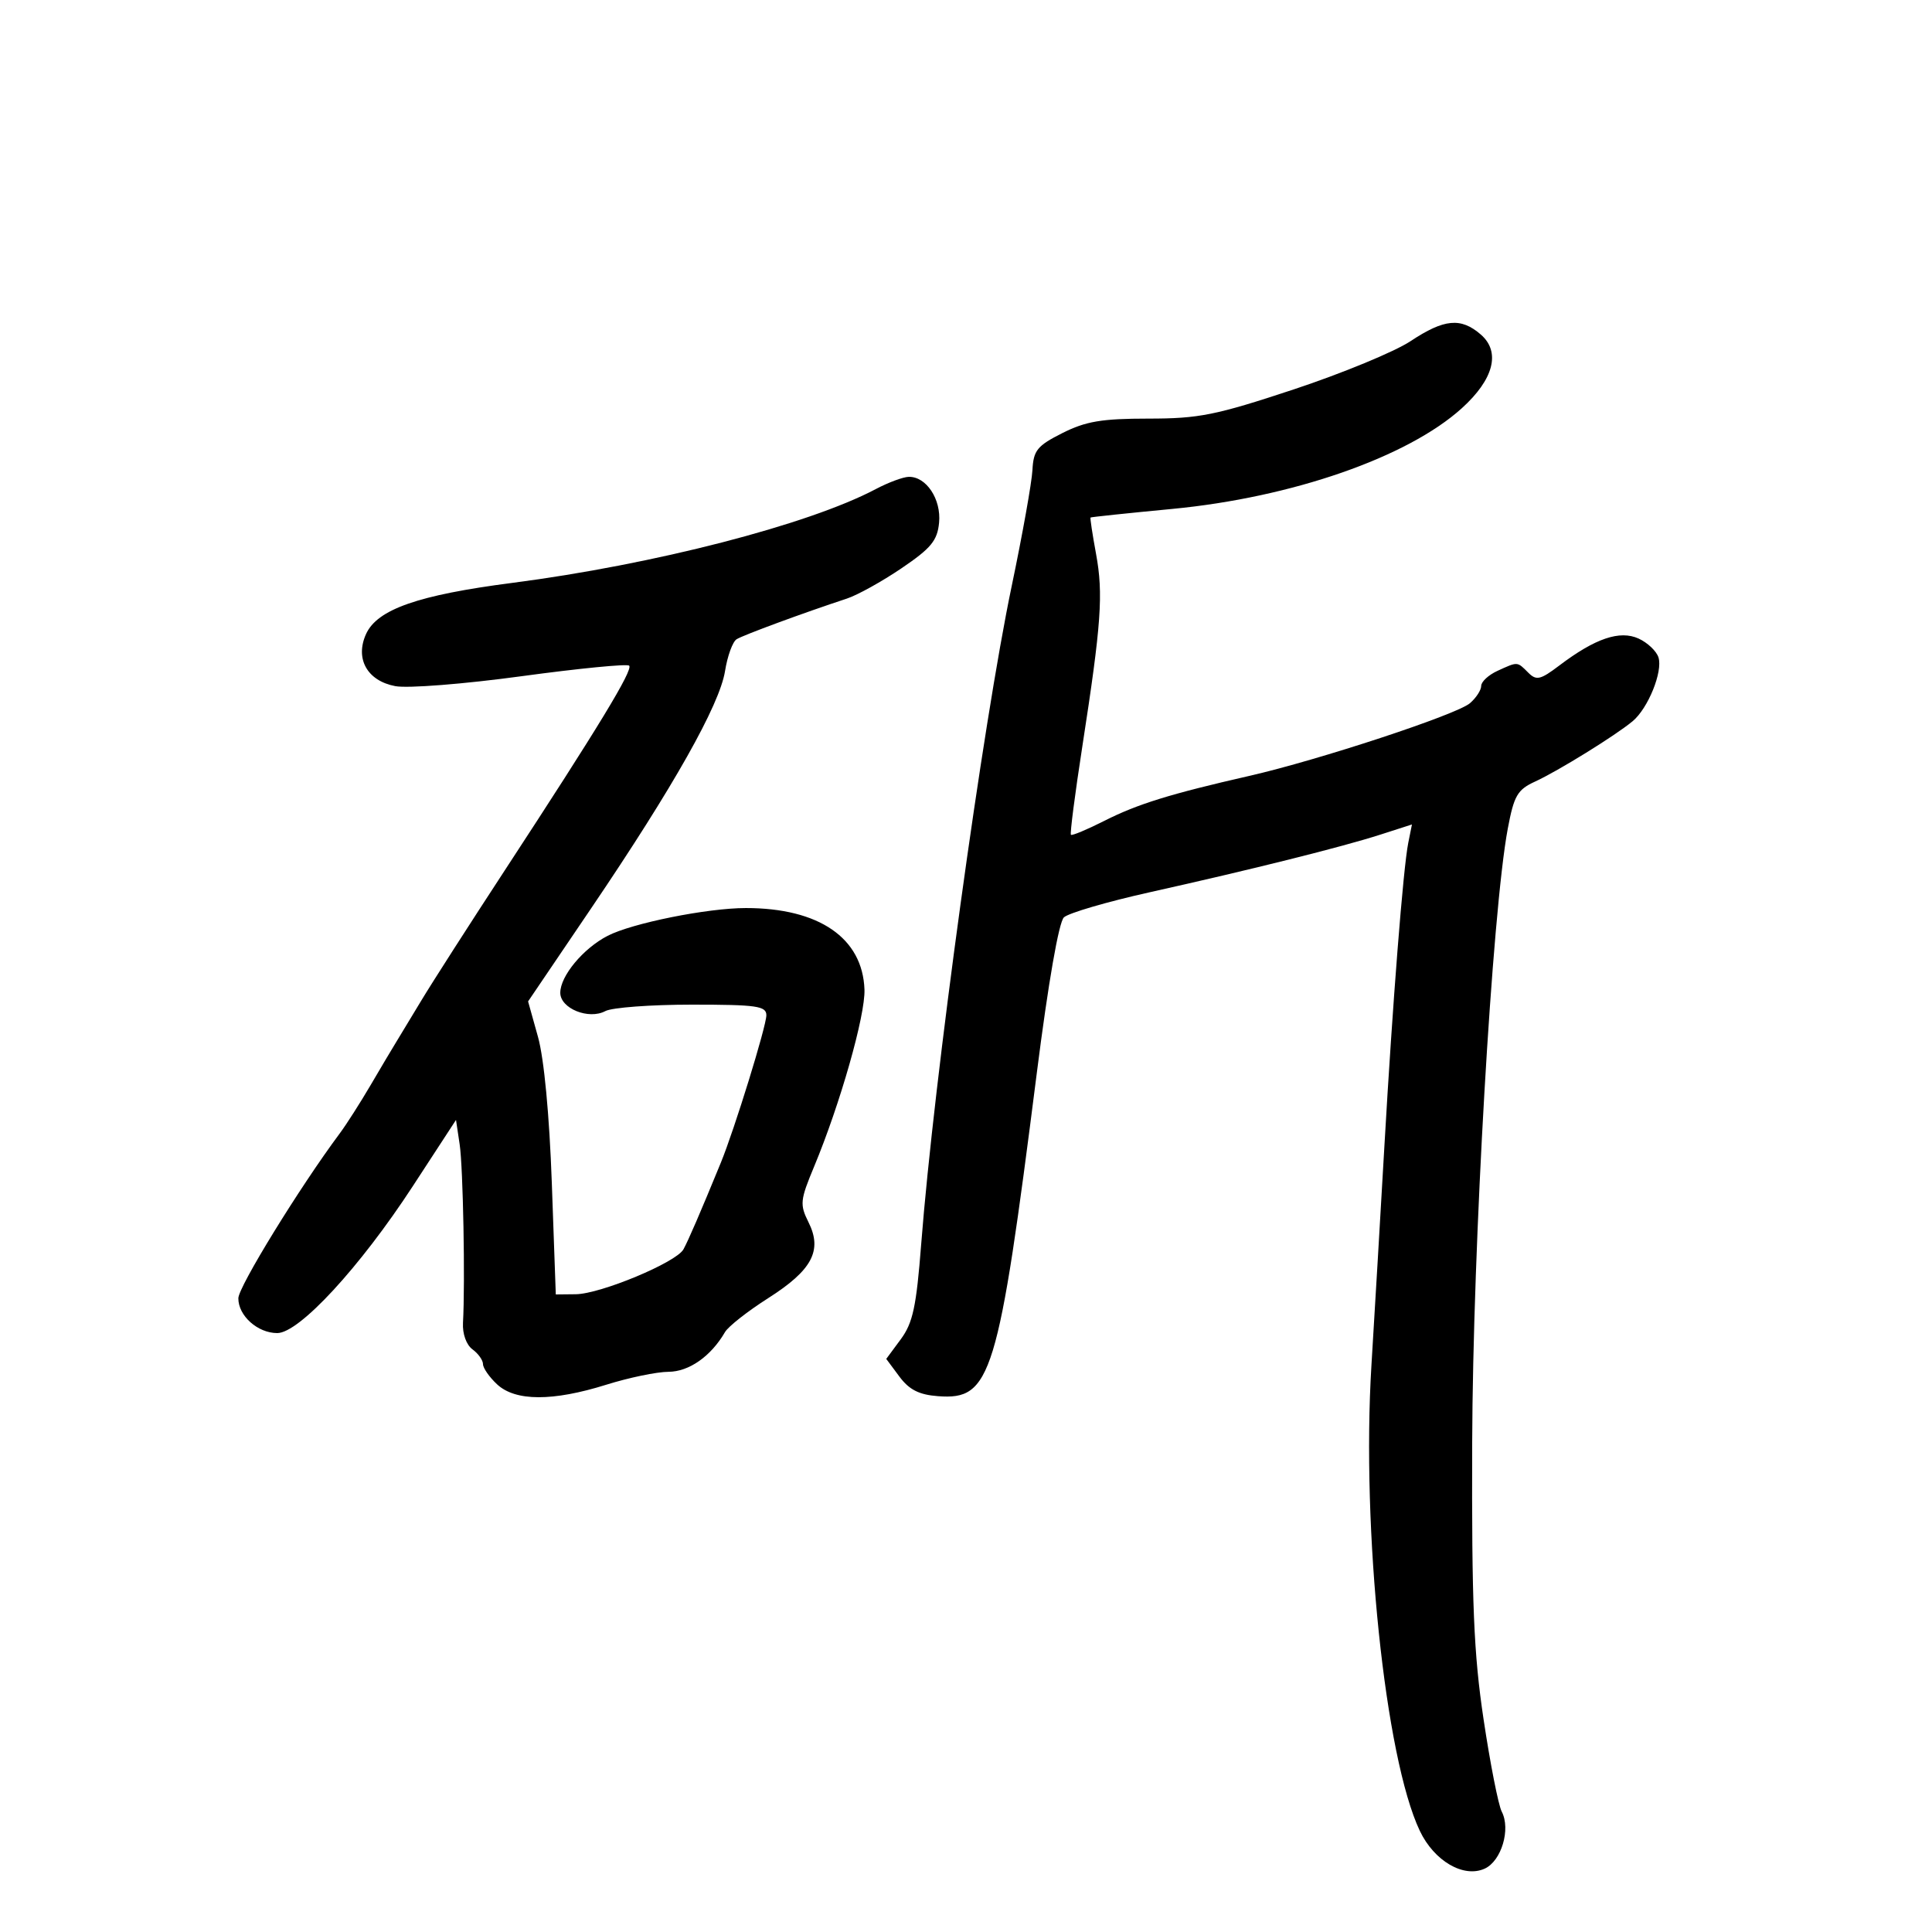 <svg xmlns="http://www.w3.org/2000/svg" width="300" height="300" viewBox="0 0 300 300" version="1.1">
	<path d="M 219.031 52.973 C 216.573 54.604, 208.406 57.977, 200.882 60.469 C 188.778 64.478, 186.177 65, 178.313 65 C 171.083 65, 168.591 65.420, 164.962 67.250 C 161.047 69.224, 160.477 69.929, 160.316 73 C 160.214 74.925, 158.766 83.025, 157.097 91 C 152.616 112.404, 145.015 167.678, 143.041 193.198 C 142.292 202.892, 141.750 205.419, 139.877 207.953 L 137.617 211.010 139.658 213.755 C 141.179 215.800, 142.707 216.576, 145.652 216.798 C 153.913 217.420, 154.988 213.903, 160.999 166.581 C 162.776 152.584, 164.414 143.189, 165.205 142.446 C 165.917 141.777, 171.900 140.027, 178.500 138.556 C 194.407 135.012, 208.382 131.519, 214.373 129.590 L 219.246 128.022 218.671 130.897 C 217.887 134.813, 216.249 155.648, 214.967 178 C 214.383 188.175, 213.478 203.475, 212.956 212 C 211.390 237.551, 215.065 272.913, 220.468 284.294 C 222.695 288.983, 227.276 291.651, 230.545 290.161 C 233.138 288.980, 234.614 284.038, 233.189 281.309 C 232.670 280.314, 231.402 273.875, 230.372 267 C 228.833 256.726, 228.518 249.069, 228.600 224 C 228.701 193.419, 231.713 141.489, 234.131 128.650 C 235.095 123.534, 235.626 122.620, 238.367 121.362 C 241.939 119.722, 250.808 114.236, 253.503 112 C 255.912 110, 258.227 104.290, 257.525 102.078 C 257.215 101.102, 255.827 99.787, 254.441 99.155 C 251.519 97.824, 247.700 99.122, 242.126 103.342 C 239.182 105.571, 238.569 105.712, 237.305 104.448 C 235.564 102.707, 235.717 102.716, 232.547 104.161 C 231.146 104.799, 230 105.854, 230 106.506 C 230 107.157, 229.213 108.368, 228.250 109.196 C 226.193 110.965, 204.770 118.022, 194 120.478 C 181.689 123.285, 176.626 124.855, 171.481 127.460 C 168.795 128.819, 166.461 129.794, 166.293 129.626 C 166.125 129.458, 166.921 123.286, 168.063 115.910 C 171.011 96.860, 171.341 92.223, 170.192 86 C 169.634 82.975, 169.250 80.437, 169.338 80.360 C 169.427 80.283, 175.124 79.683, 181.997 79.028 C 200.593 77.254, 218.549 71.016, 226.978 63.401 C 231.957 58.903, 233.056 54.650, 229.938 51.946 C 226.846 49.264, 224.254 49.508, 219.031 52.973 M 135.985 75.948 C 125.535 81.475, 101.534 87.665, 79.500 90.516 C 64.931 92.401, 58.586 94.621, 56.845 98.441 C 55.094 102.285, 57.022 105.726, 61.384 106.544 C 63.319 106.907, 72.017 106.223, 80.999 105 C 89.875 103.792, 97.389 103.055, 97.696 103.363 C 98.338 104.005, 92.921 112.923, 78.478 135 C 72.902 143.525, 67.025 152.690, 65.419 155.366 C 63.814 158.042, 62.044 160.967, 61.487 161.866 C 60.930 162.765, 59.156 165.750, 57.545 168.500 C 55.933 171.250, 53.777 174.625, 52.753 176 C 46.533 184.351, 37.018 199.820, 37.010 201.595 C 36.997 204.308, 40.007 207, 43.052 207 C 46.457 207, 55.886 196.782, 64.091 184.201 L 70.808 173.901 71.376 177.701 C 71.913 181.291, 72.244 199.092, 71.892 205.415 C 71.797 207.114, 72.412 208.828, 73.365 209.525 C 74.264 210.182, 75 211.216, 75 211.821 C 75 212.427, 75.985 213.840, 77.189 214.961 C 80.029 217.607, 85.829 217.625, 94.161 215.013 C 97.647 213.920, 101.983 213.020, 103.795 213.013 C 106.987 213, 110.399 210.604, 112.579 206.844 C 113.086 205.971, 116.109 203.596, 119.298 201.567 C 126.113 197.230, 127.733 194.176, 125.546 189.791 C 124.171 187.035, 124.237 186.372, 126.412 181.153 C 130.456 171.449, 134.377 157.668, 134.235 153.659 C 133.951 145.651, 127.177 140.998, 115.807 141.001 C 109.818 141.003, 98.128 143.355, 94.338 145.320 C 90.541 147.289, 87 151.555, 87 154.160 C 87 156.596, 91.411 158.386, 94 157 C 95.028 156.450, 101.073 156, 107.434 156 C 117.506 156, 119 156.213, 119 157.647 C 119 159.349, 114.047 175.385, 111.922 180.563 C 108.732 188.337, 106.878 192.631, 106.122 194 C 105 196.031, 93.248 200.929, 89.401 200.968 L 86.303 201 85.688 183.750 C 85.310 173.136, 84.482 164.384, 83.537 161 L 82.001 155.500 91.823 141 C 104.569 122.184, 111.742 109.467, 112.586 104.189 C 112.958 101.861, 113.766 99.642, 114.381 99.259 C 115.430 98.606, 124.765 95.165, 131.500 92.949 C 133.150 92.406, 136.975 90.283, 140 88.231 C 144.584 85.122, 145.553 83.943, 145.820 81.156 C 146.170 77.509, 143.818 73.969, 141.095 74.044 C 140.218 74.069, 137.918 74.925, 135.985 75.948" stroke="none" fill="black" fill-rule="evenodd"/>
</svg>